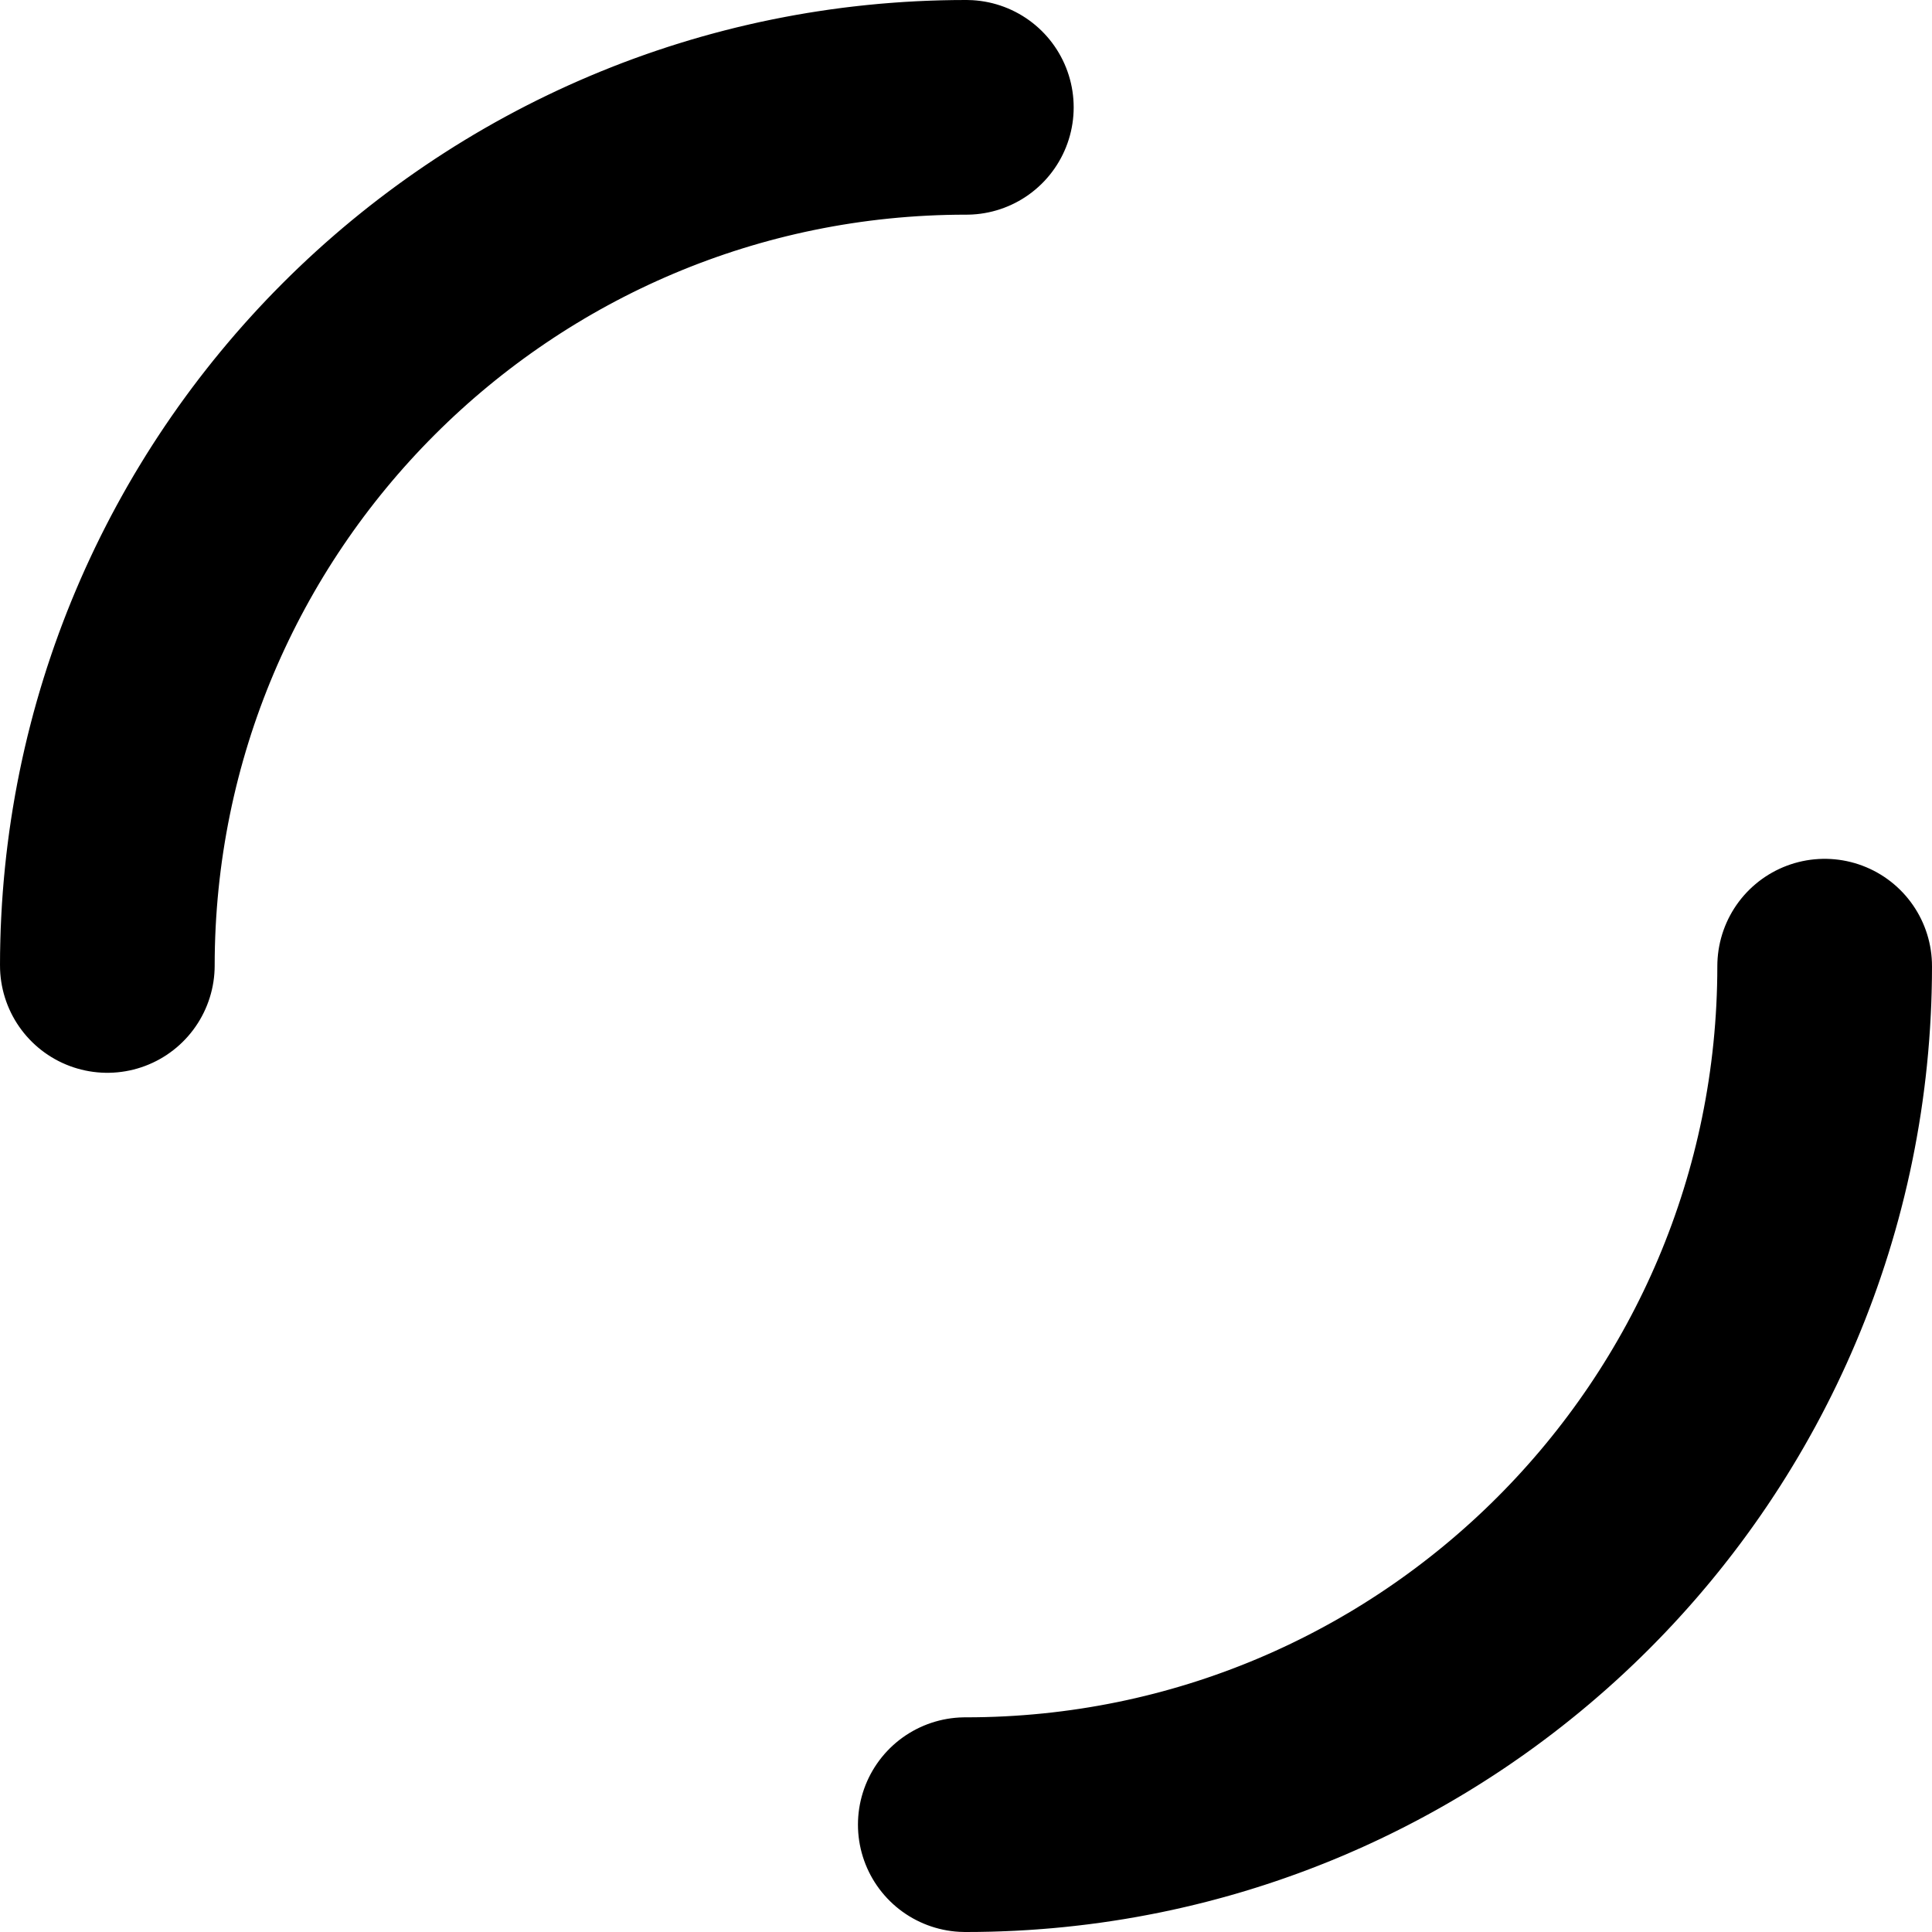 <?xml version="1.0" encoding="UTF-8"?>
<svg width="144px" height="144px" viewBox="0 0 144 144" version="1.1" xmlns="http://www.w3.org/2000/svg" xmlns:xlink="http://www.w3.org/1999/xlink">
    <title>Oval</title>
    <g id="Page-1" stroke="none" stroke-width="1" fill="none" fill-rule="evenodd" stroke-dasharray="100.531" stroke-linecap="round">
        <path d="M72,136 C107.346,136 136,107.346 136,72 C136,36.654 107.346,8 72,8 C36.654,8 8,36.654 8,72 C8,107.346 36.654,136 72,136 Z" id="Oval" stroke="currentColor" stroke-width="16"></path>
    </g>
</svg>